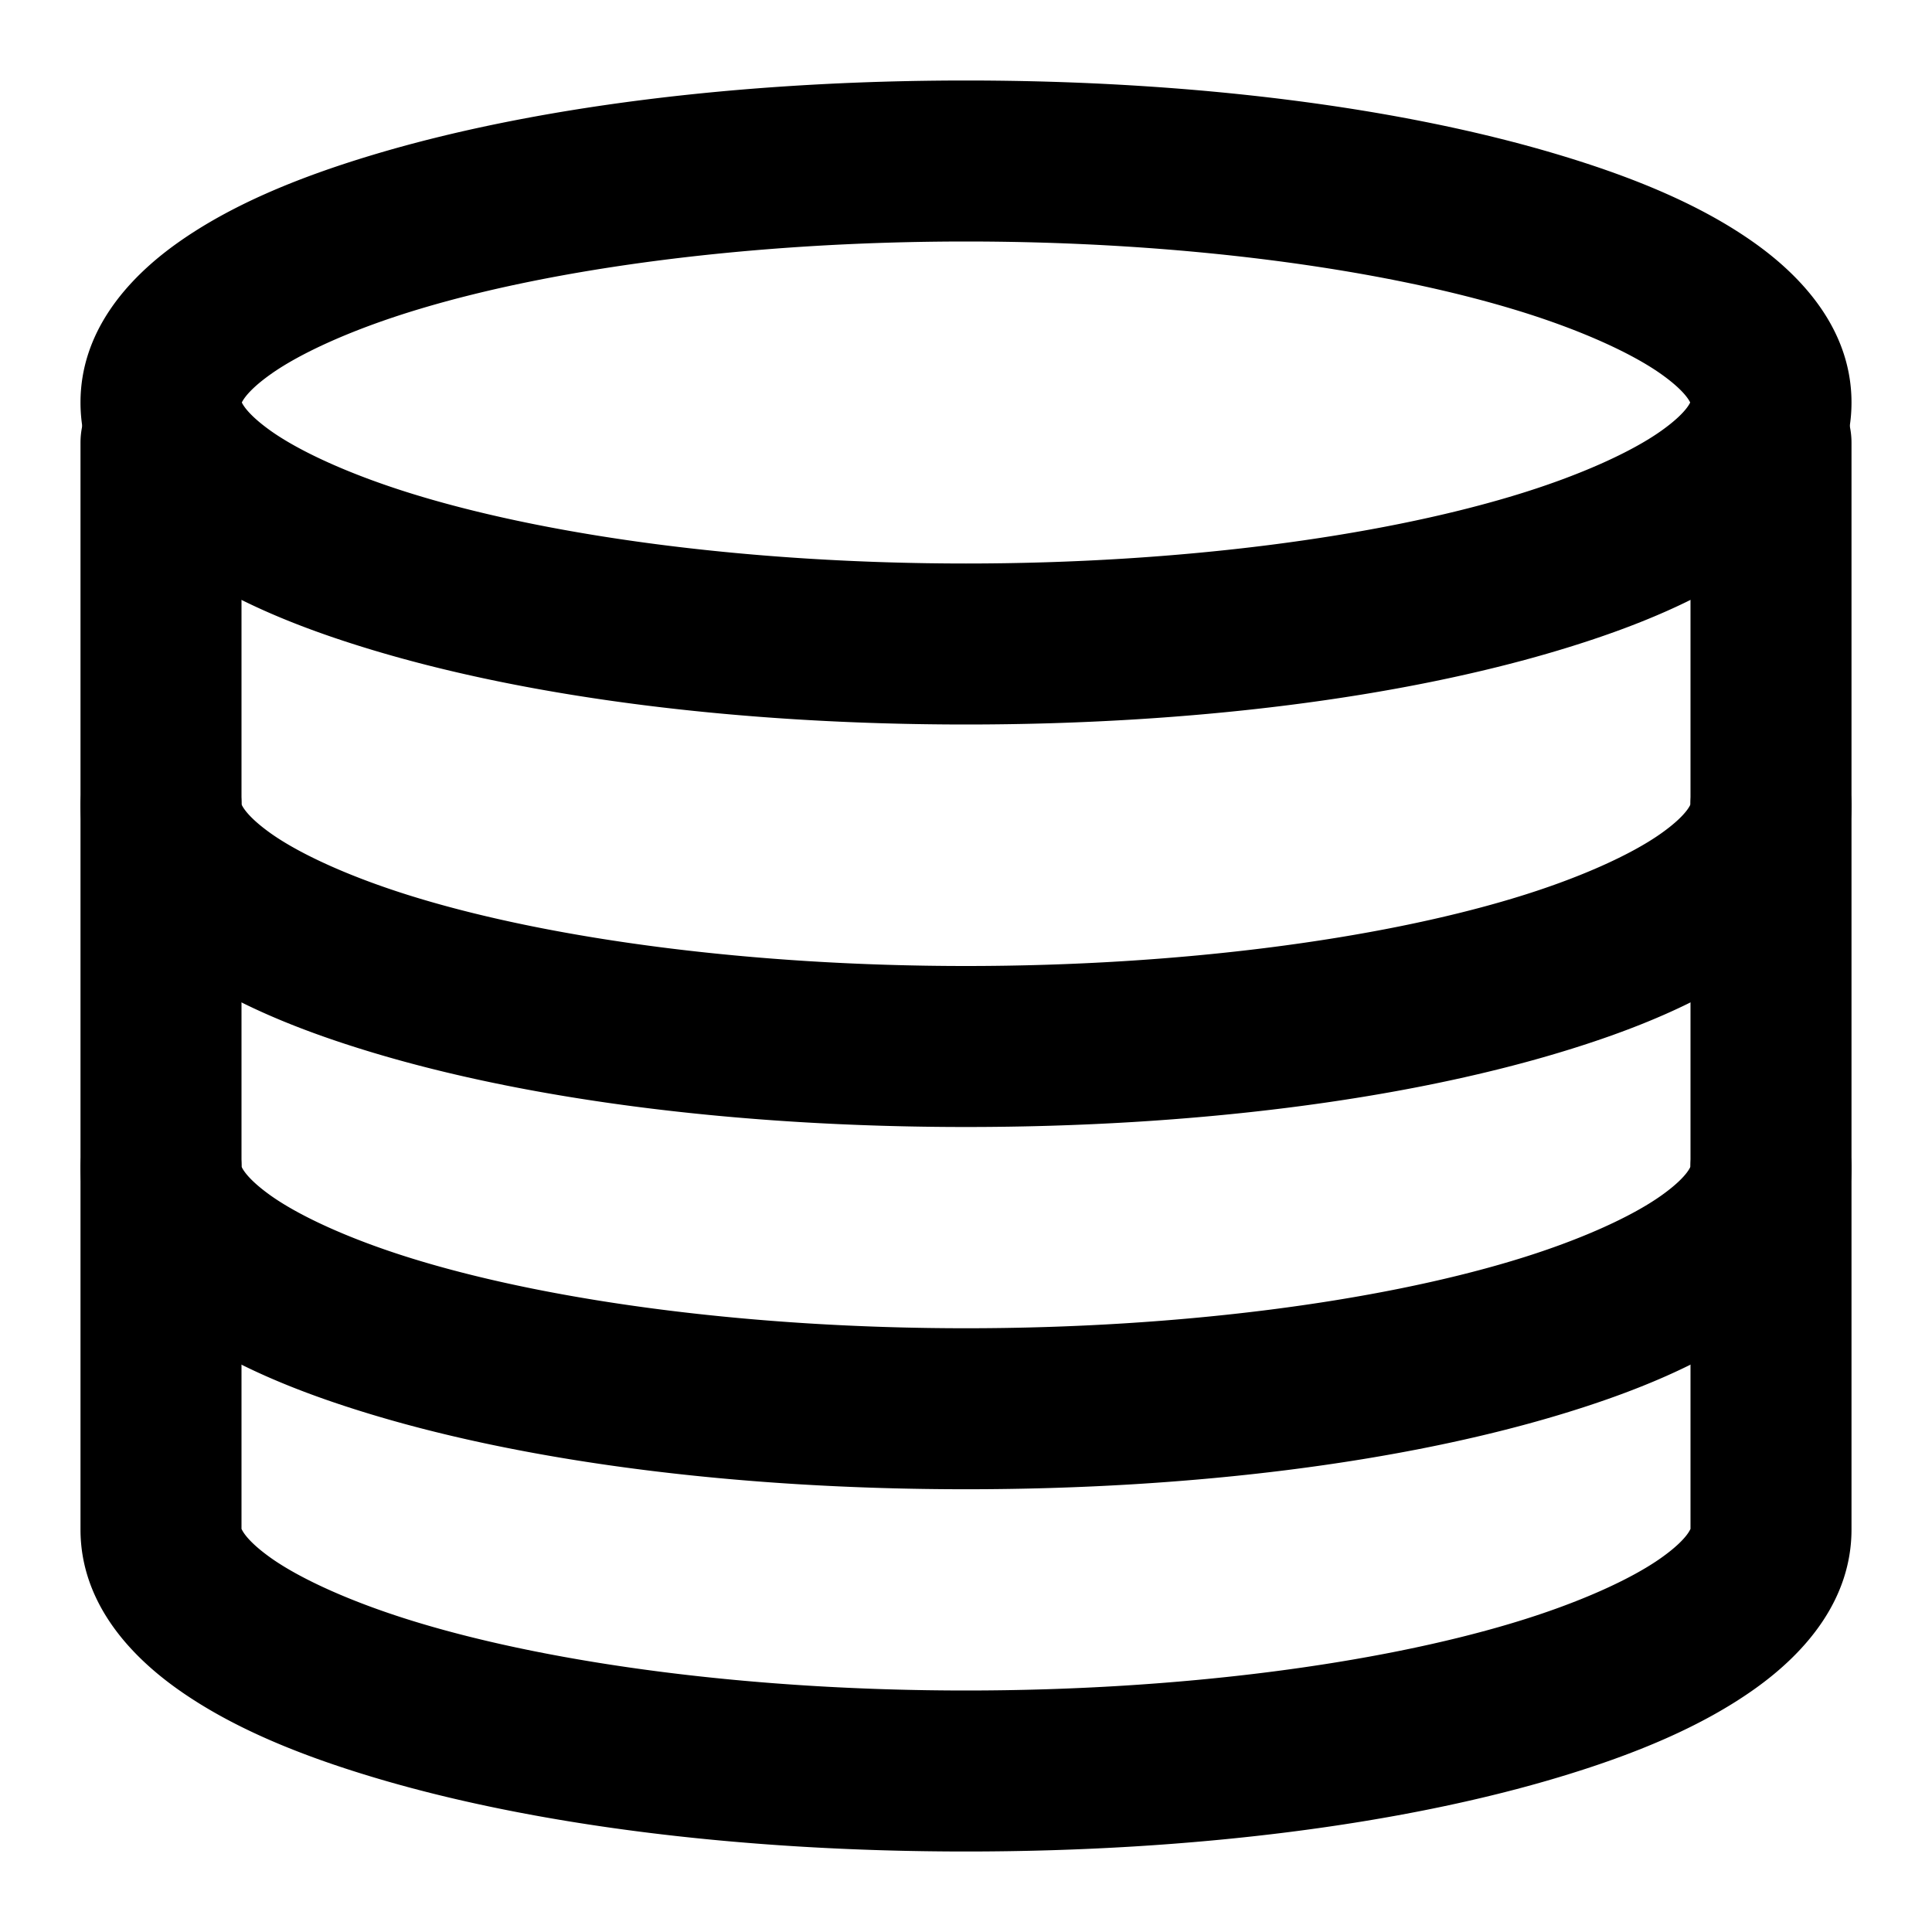 <svg xmlns="http://www.w3.org/2000/svg" width="32" height="32" viewBox="0 0 48 48"><path d="M4 9a2 2 0 0 0-2 2v27c0 1.73 1.122 3.05 2.414 3.967s2.925 1.608 4.87 2.191C13.17 45.324 18.314 46 24 46s10.83-.676 14.717-1.842c1.944-.583 3.576-1.274 4.869-2.191S46 39.729 46 38V11a2 2 0 0 0-2-2 2 2 0 0 0-2 2v27c0-.072.003.186-.729.705-.731.519-2.027 1.119-3.703 1.621C34.218 41.332 29.361 42 24 42s-10.217-.668-13.568-1.674c-1.676-.502-2.972-1.102-3.703-1.62C5.997 38.185 6 37.927 6 38V11a2 2 0 0 0-2-2" fill="currentColor"/><path d="M4 27a2 2 0 0 0-2 2c0 1.73 1.122 3.05 2.414 3.967s2.925 1.608 4.87 2.191C13.17 36.324 18.314 37 24 37s10.83-.676 14.717-1.842c1.944-.583 3.576-1.274 4.869-2.191S46 30.729 46 29a2 2 0 0 0-2-2 2 2 0 0 0-2 2c0-.072.003.186-.729.705-.731.519-2.027 1.119-3.703 1.621C34.218 32.332 29.361 33 24 33s-10.217-.668-13.568-1.674c-1.676-.502-2.972-1.102-3.703-1.62C5.997 29.185 6 28.927 6 29a2 2 0 0 0-2-2" fill="currentColor"/><path d="M4 18a2 2 0 0 0-2 2c0 1.73 1.122 3.05 2.414 3.967s2.925 1.608 4.87 2.191C13.17 27.324 18.314 28 24 28s10.83-.676 14.717-1.842c1.944-.583 3.576-1.274 4.869-2.191S46 21.729 46 20a2 2 0 0 0-2-2 2 2 0 0 0-2 2c0-.072.003.186-.729.705-.731.519-2.027 1.119-3.703 1.621C34.218 23.332 29.361 24 24 24s-10.217-.668-13.568-1.674c-1.676-.502-2.972-1.102-3.703-1.62C5.997 20.185 6 19.927 6 20a2 2 0 0 0-2-2M24 2c-5.685 0-10.83.676-14.717 1.842-1.944.583-3.576 1.274-4.869 2.191S2 8.271 2 10s1.122 3.05 2.414 3.967 2.925 1.608 4.87 2.191C13.17 17.324 18.314 18 24 18s10.83-.676 14.717-1.842c1.944-.583 3.576-1.274 4.869-2.191S46 11.729 46 10s-1.122-3.05-2.414-3.967-2.925-1.608-4.87-2.191C34.83 2.676 29.686 2 24 2m0 4c5.36 0 10.217.668 13.568 1.674 1.676.502 2.972 1.102 3.703 1.62.732.52.729.778.729.706s.003.186-.729.705c-.731.519-2.027 1.119-3.703 1.621C34.218 13.332 29.361 14 24 14s-10.217-.668-13.568-1.674c-1.676-.502-2.972-1.102-3.703-1.62C5.997 10.185 6 9.927 6 10s-.003-.186.729-.705c.731-.519 2.027-1.119 3.703-1.621C13.782 6.668 18.639 6 24 6" fill="currentColor"/></svg>